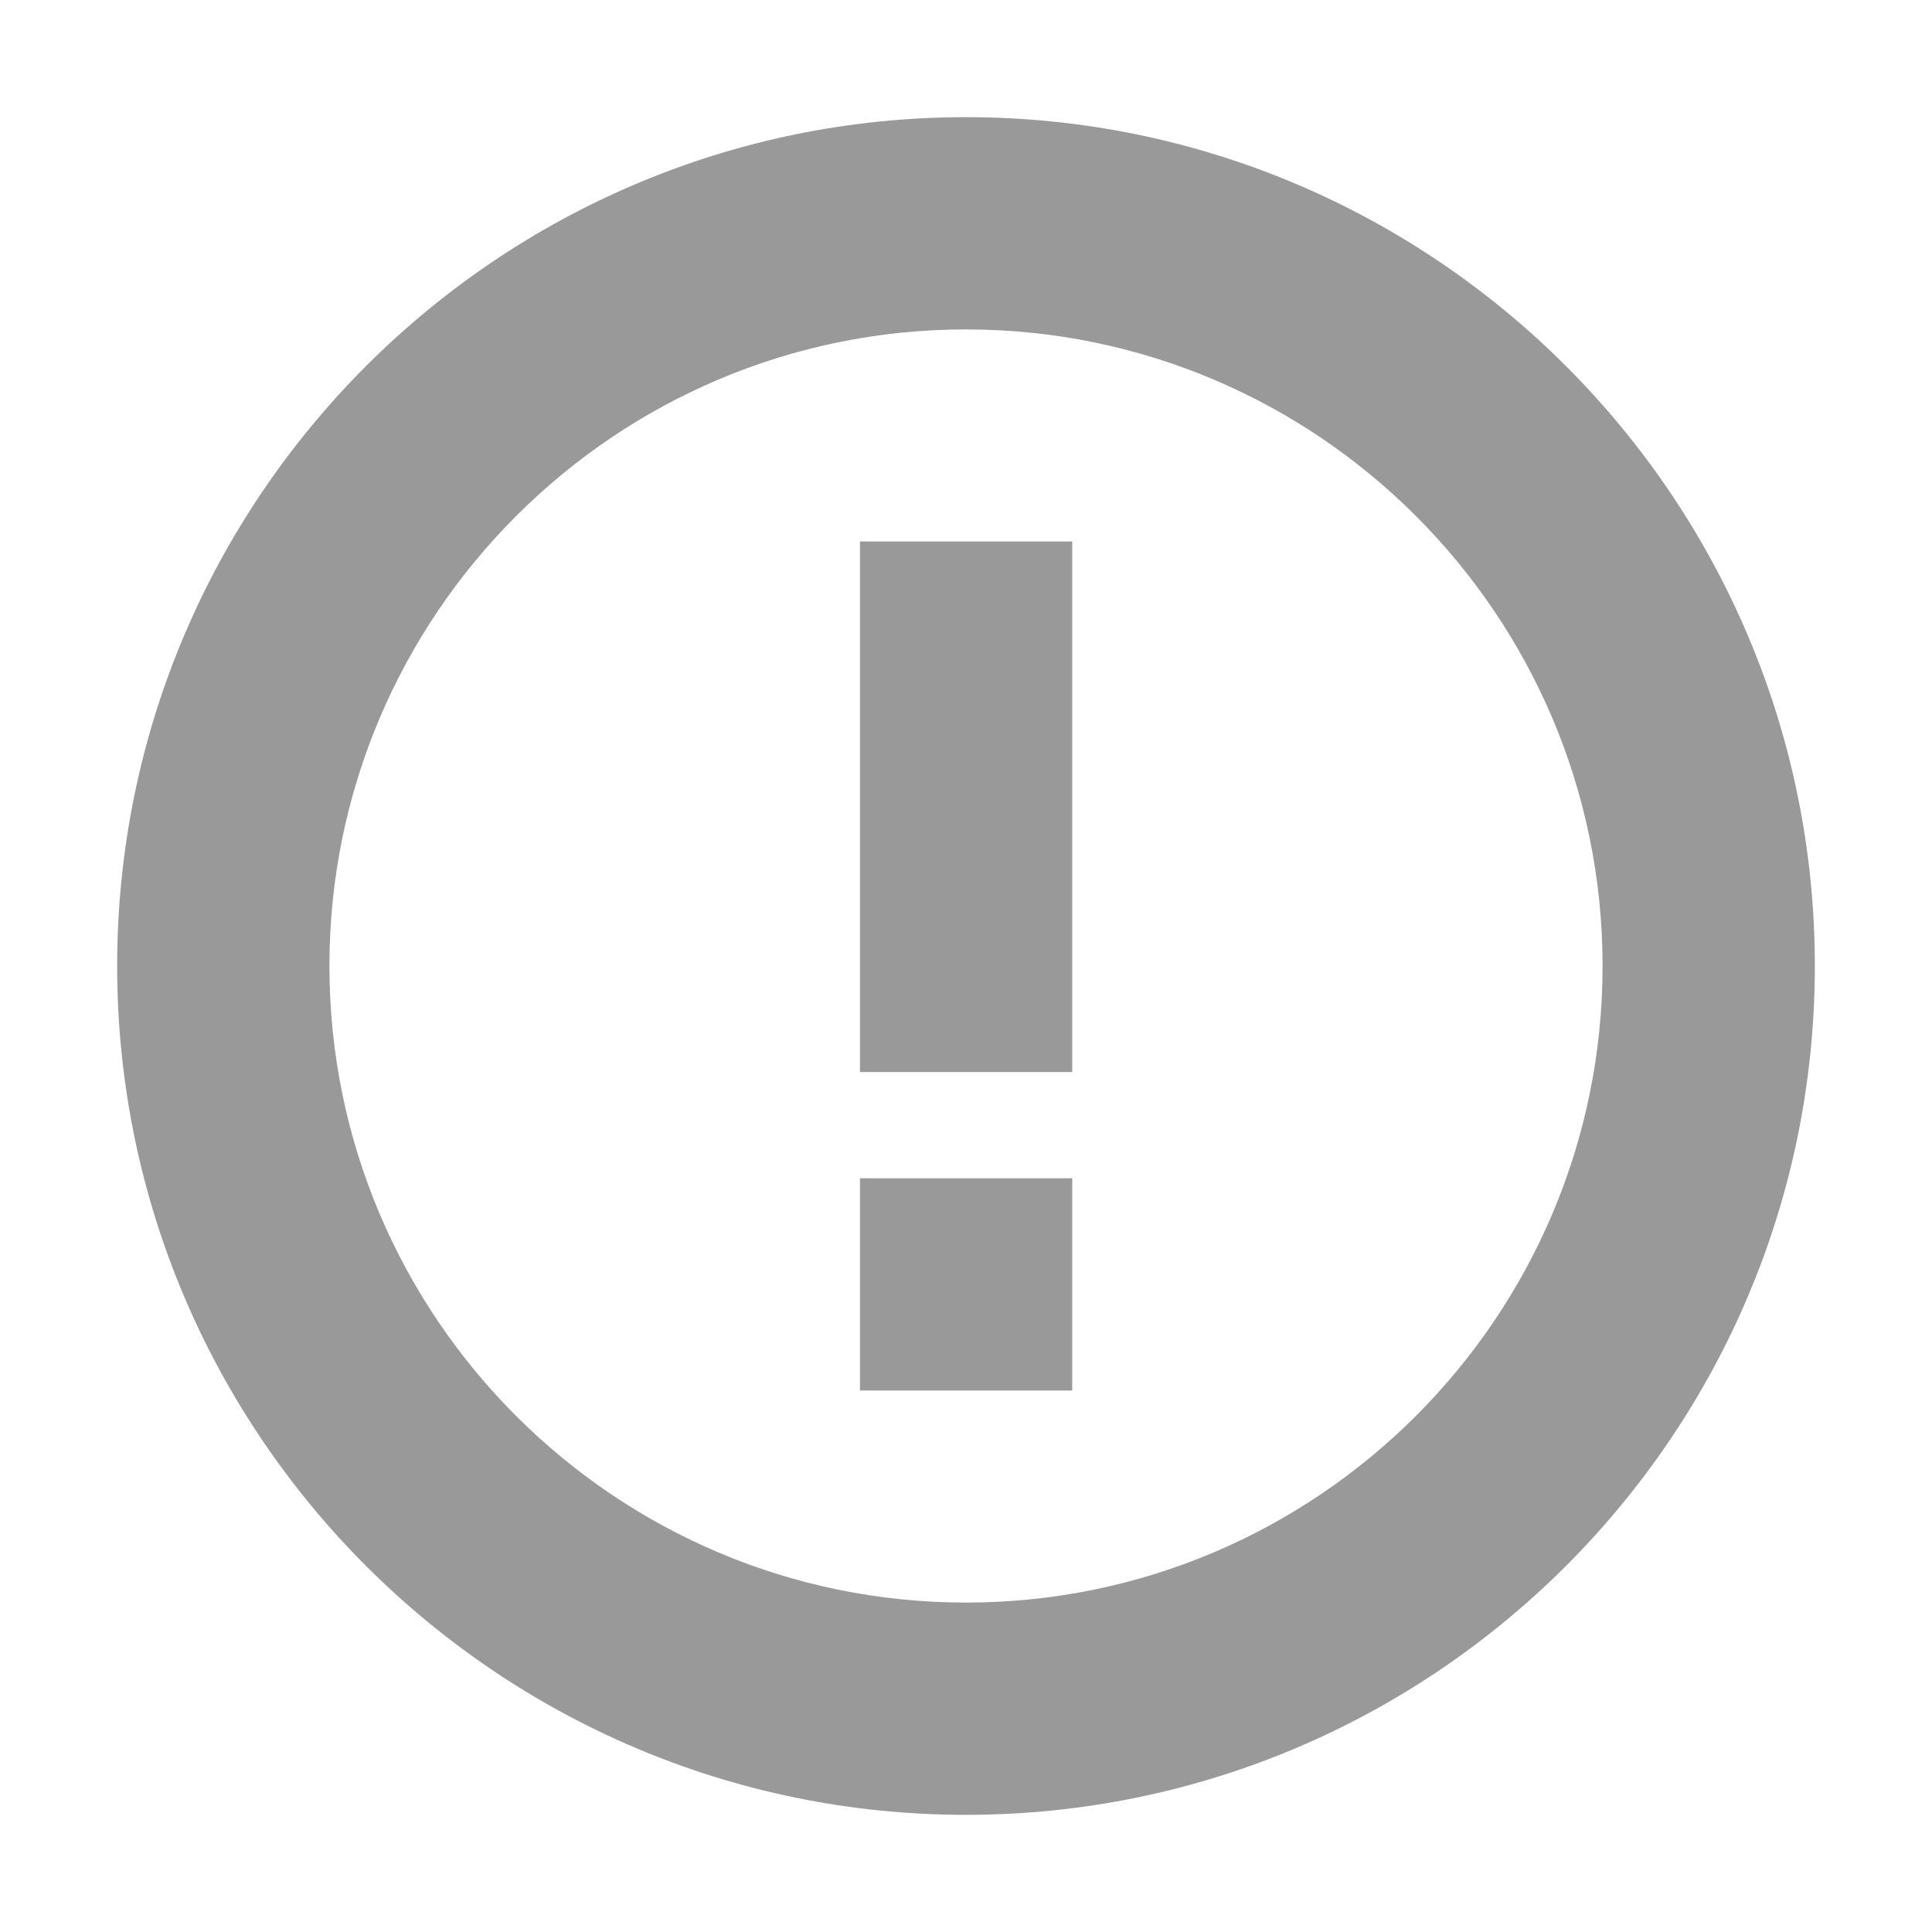 <?xml version="1.0" standalone="no"?><!DOCTYPE svg PUBLIC "-//W3C//DTD SVG 1.1//EN" "http://www.w3.org/Graphics/SVG/1.1/DTD/svg11.dtd"><svg t="1621835523686" class="icon" viewBox="0 0 1024 1024" version="1.1" xmlns="http://www.w3.org/2000/svg" p-id="1194" xmlns:xlink="http://www.w3.org/1999/xlink" width="200" height="200"><defs><style type="text/css"></style></defs><path d="M512 961.9C263.9 961.9 62.1 760.1 62.1 512S263.9 62.1 512 62.1c248.1 0 449.9 201.8 449.9 449.9S760.1 961.9 512 961.9z m0-787.3C325.9 174.6 174.6 326 174.6 512c0 186.1 151.4 337.4 337.4 337.4S849.4 698.1 849.4 512c0-186.1-151.3-337.4-337.4-337.4z m-56.2 449.9h112.5V737H455.8V624.5z m112.4-56.3H455.8V287h112.5v281.2z" p-id="1195" fill="#999999"></path></svg>